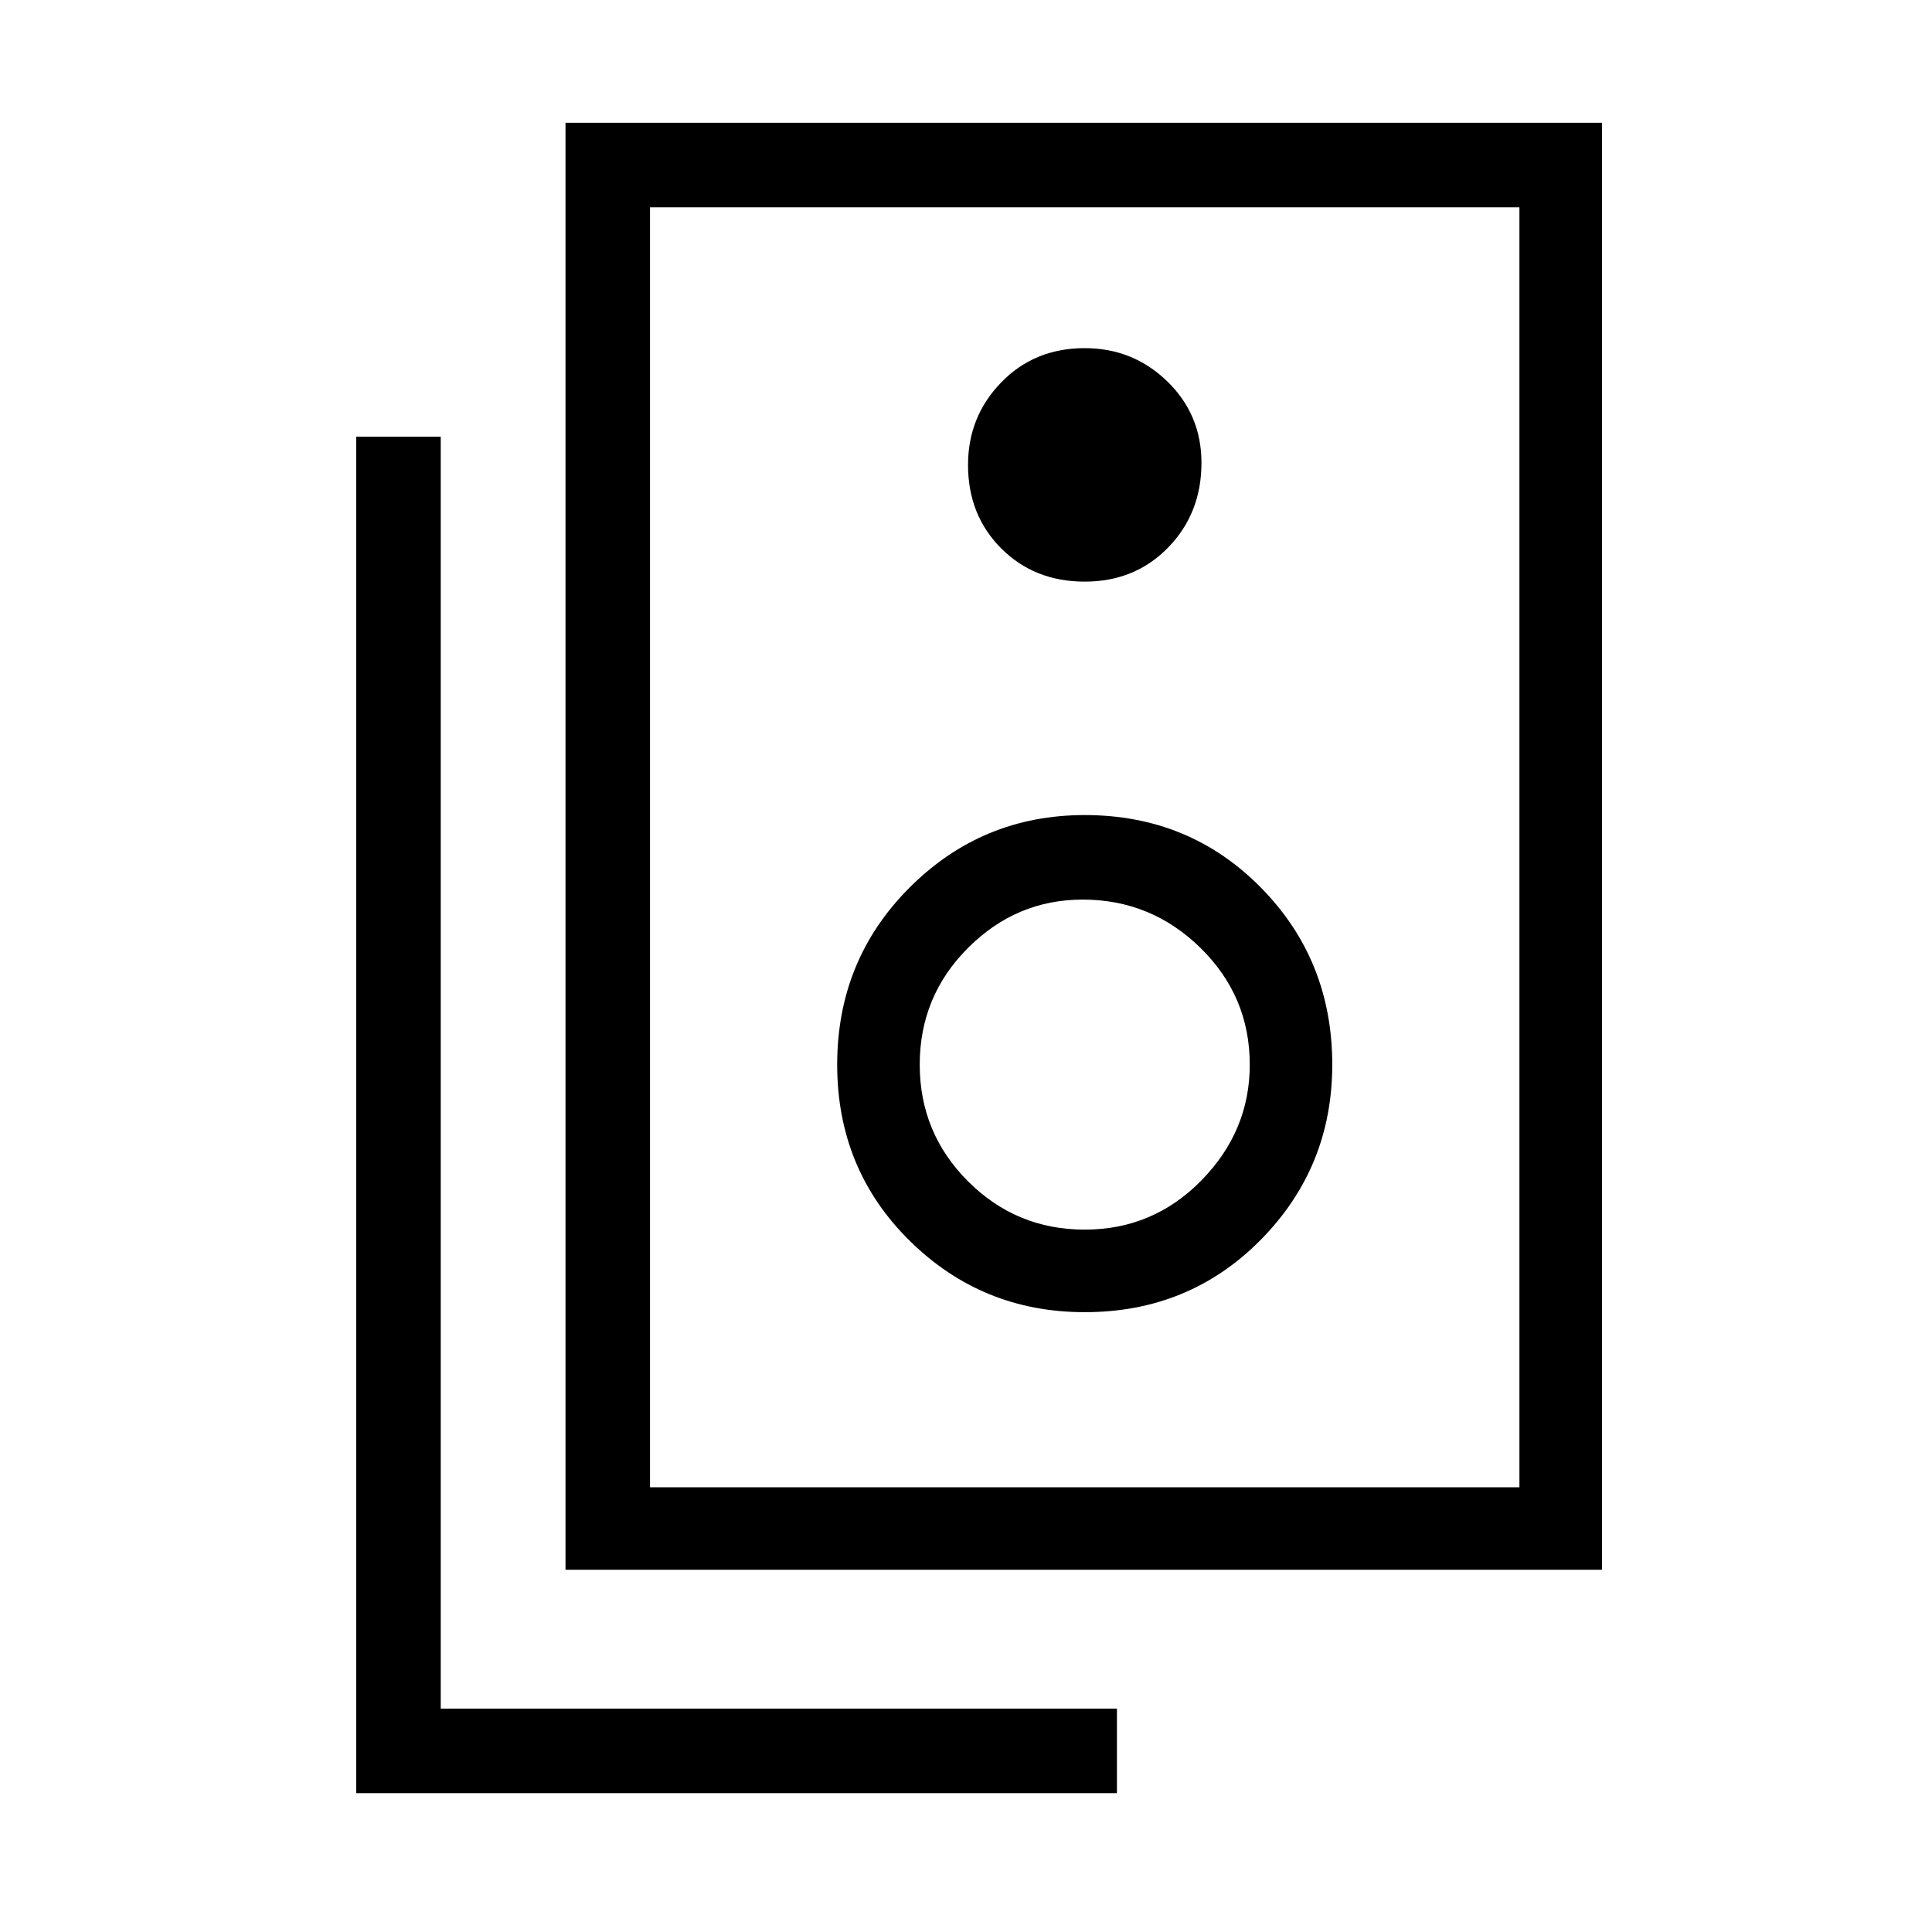 <svg xmlns="http://www.w3.org/2000/svg" height="40" width="40"><path d="M13.458 30.792h18v-26.5h-18Zm-1.75 1.708V2.542h21.459V32.5Zm10.75-20.458q1.042 0 1.73-.709.687-.708.687-1.75 0-1-.708-1.687-.709-.688-1.709-.688-1.041 0-1.729.709-.687.708-.687 1.708 0 1.042.687 1.729.688.688 1.729.688Zm0 15.125q2.167 0 3.646-1.5t1.479-3.625q0-2.167-1.479-3.667t-3.646-1.5q-2.125 0-3.625 1.5t-1.5 3.667q0 2.166 1.5 3.646 1.5 1.479 3.625 1.479Zm0-1.709q-1.416 0-2.416-1t-1-2.416q0-1.417 1-2.417 1-1 2.375-1 1.416 0 2.437 1t1.021 2.417q0 1.375-1 2.396-1 1.02-2.417 1.02Zm.667 11.667H7.375V9.042h1.75v26.333h14Zm-9.667-6.333v-26.5 26.5Z"/></svg>